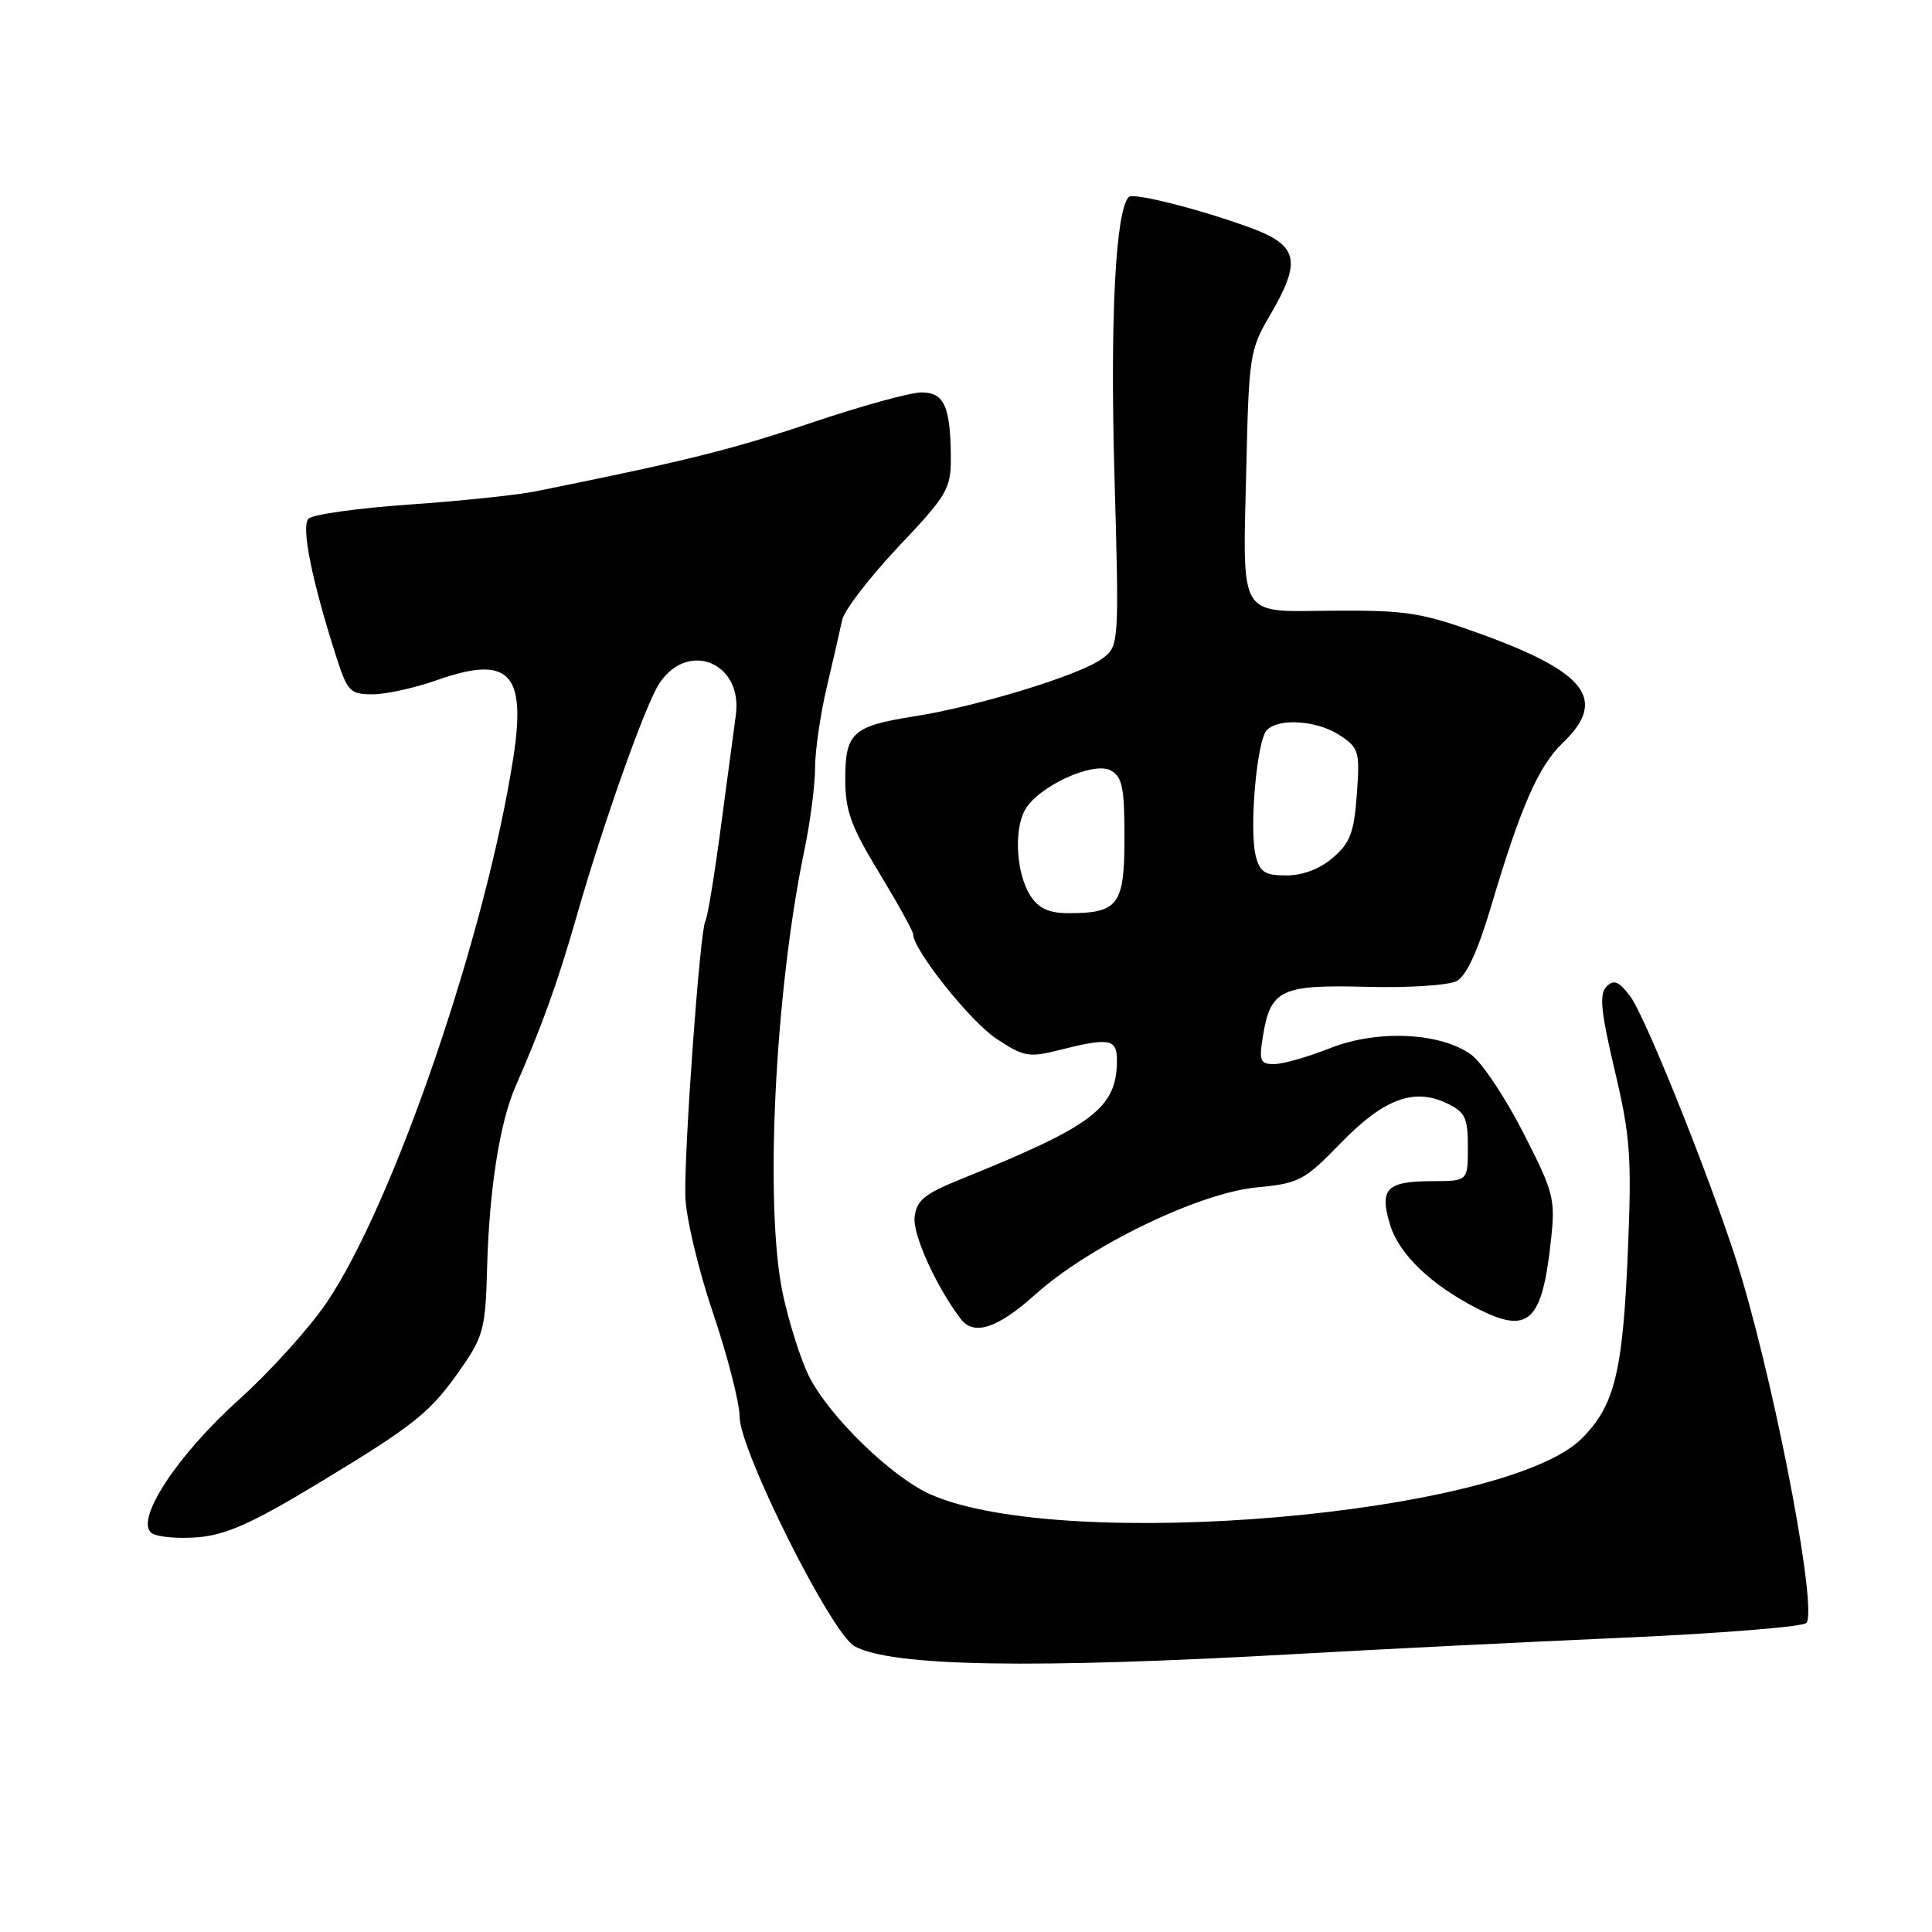 <?xml version="1.0" encoding="UTF-8" standalone="no"?>
<!DOCTYPE svg PUBLIC "-//W3C//DTD SVG 1.1//EN" "http://www.w3.org/Graphics/SVG/1.1/DTD/svg11.dtd" >
<svg xmlns="http://www.w3.org/2000/svg" xmlns:xlink="http://www.w3.org/1999/xlink" version="1.1" viewBox="0 0 256 256">
 <g >
 <path fill="currentColor"
d=" M 172.00 219.15 C 182.72 218.54 202.06 217.58 214.97 217.01 C 227.87 216.44 238.84 215.56 239.34 215.06 C 240.84 213.56 235.74 186.25 230.84 169.50 C 227.87 159.33 218.20 134.92 216.00 132.00 C 214.50 130.02 213.85 129.75 212.87 130.73 C 211.89 131.71 212.11 133.99 213.96 141.84 C 216.03 150.58 216.22 153.28 215.71 165.60 C 215.04 181.82 213.96 186.24 209.59 190.61 C 199.44 200.76 140.88 205.79 123.31 198.02 C 118.16 195.74 109.92 187.74 107.21 182.39 C 106.13 180.25 104.57 175.35 103.74 171.50 C 101.28 160.03 102.65 131.57 106.58 112.68 C 107.36 108.94 108.00 104.01 108.00 101.75 C 108.00 99.48 108.70 94.67 109.55 91.06 C 110.40 87.45 111.32 83.44 111.59 82.15 C 111.87 80.86 115.22 76.50 119.04 72.45 C 125.45 65.69 126.00 64.76 125.99 60.80 C 125.96 53.87 125.14 52.00 122.09 52.00 C 120.61 52.00 114.03 53.82 107.45 56.04 C 96.97 59.57 90.83 61.10 71.00 65.10 C 68.53 65.60 60.96 66.39 54.19 66.86 C 47.42 67.33 41.43 68.17 40.88 68.72 C 39.86 69.74 41.35 77.07 44.63 87.25 C 46.04 91.61 46.42 92.00 49.37 92.00 C 51.13 92.00 54.97 91.16 57.90 90.12 C 67.42 86.77 69.75 89.12 68.03 100.31 C 64.41 123.75 52.13 159.58 43.24 172.66 C 40.94 176.04 35.73 181.80 31.66 185.46 C 23.42 192.86 17.75 201.55 20.13 203.16 C 20.88 203.67 23.65 203.91 26.27 203.69 C 29.99 203.38 33.51 201.79 42.27 196.49 C 55.17 188.68 57.08 187.14 61.27 181.08 C 64.03 177.09 64.35 175.84 64.54 168.08 C 64.81 157.75 66.21 148.75 68.29 144.00 C 71.78 136.06 73.95 130.02 76.38 121.50 C 79.87 109.28 85.49 93.42 87.35 90.58 C 91.15 84.79 98.47 87.80 97.50 94.76 C 97.22 96.82 96.31 103.61 95.48 109.86 C 94.65 116.11 93.74 121.61 93.46 122.07 C 92.76 123.20 90.65 152.19 90.81 158.50 C 90.88 161.27 92.51 168.16 94.47 173.95 C 96.41 179.69 98.00 185.89 98.00 187.71 C 98.00 192.17 110.17 216.48 113.24 218.14 C 118.21 220.83 136.64 221.15 172.00 219.15 Z  M 137.24 171.48 C 144.35 165.09 158.89 158.06 166.50 157.34 C 172.14 156.80 172.81 156.45 177.63 151.49 C 183.35 145.60 187.34 144.10 191.71 146.19 C 194.15 147.36 194.50 148.09 194.50 152.01 C 194.50 156.50 194.50 156.50 189.79 156.51 C 183.69 156.52 182.73 157.52 184.21 162.34 C 185.40 166.20 189.62 170.25 195.70 173.36 C 202.55 176.87 204.33 175.23 205.51 164.34 C 206.11 158.84 205.89 158.01 201.82 150.05 C 199.45 145.41 196.35 140.77 194.94 139.75 C 190.86 136.79 182.48 136.41 176.21 138.90 C 173.31 140.05 169.98 141.00 168.83 141.00 C 166.98 141.00 166.81 140.58 167.34 137.32 C 168.34 131.12 169.72 130.46 181.08 130.76 C 186.61 130.91 191.95 130.56 193.02 129.99 C 194.30 129.31 195.82 126.00 197.54 120.23 C 201.48 106.93 203.85 101.52 207.07 98.44 C 213.01 92.74 210.27 89.10 196.22 84.01 C 188.40 81.18 186.40 80.86 176.77 80.92 C 163.81 81.00 164.67 82.45 165.16 61.31 C 165.48 47.26 165.64 46.26 168.25 41.82 C 172.50 34.59 172.05 32.53 165.75 30.20 C 159.14 27.77 150.18 25.49 149.58 26.09 C 147.83 27.83 147.09 42.03 147.66 62.58 C 148.31 85.67 148.31 85.67 145.90 87.37 C 142.86 89.52 129.44 93.62 121.15 94.92 C 112.96 96.21 112.00 97.09 112.00 103.25 C 112.00 107.41 112.75 109.49 116.50 115.66 C 118.97 119.74 121.00 123.40 121.00 123.80 C 121.00 125.85 128.57 135.35 132.02 137.63 C 135.67 140.04 136.31 140.16 140.43 139.12 C 146.98 137.47 148.00 137.65 148.00 140.45 C 148.00 146.79 144.96 149.12 127.50 156.17 C 122.49 158.19 121.45 159.03 121.19 161.26 C 120.92 163.58 124.03 170.45 127.29 174.75 C 129.05 177.06 132.17 176.03 137.24 171.48 Z  M 136.57 118.75 C 134.69 115.89 134.30 110.13 135.79 107.37 C 137.47 104.25 144.82 100.84 147.16 102.08 C 148.71 102.92 149.00 104.32 149.00 111.00 C 149.00 119.91 148.19 121.00 141.59 121.00 C 139.02 121.00 137.64 120.38 136.57 118.75 Z  M 166.39 113.41 C 165.50 109.87 166.54 98.06 167.86 96.74 C 169.50 95.10 174.53 95.46 177.53 97.43 C 180.06 99.09 180.20 99.56 179.79 105.25 C 179.42 110.31 178.90 111.69 176.62 113.65 C 174.90 115.13 172.62 116.00 170.46 116.00 C 167.61 116.00 166.93 115.57 166.39 113.41 Z "/>
</g>
</svg>